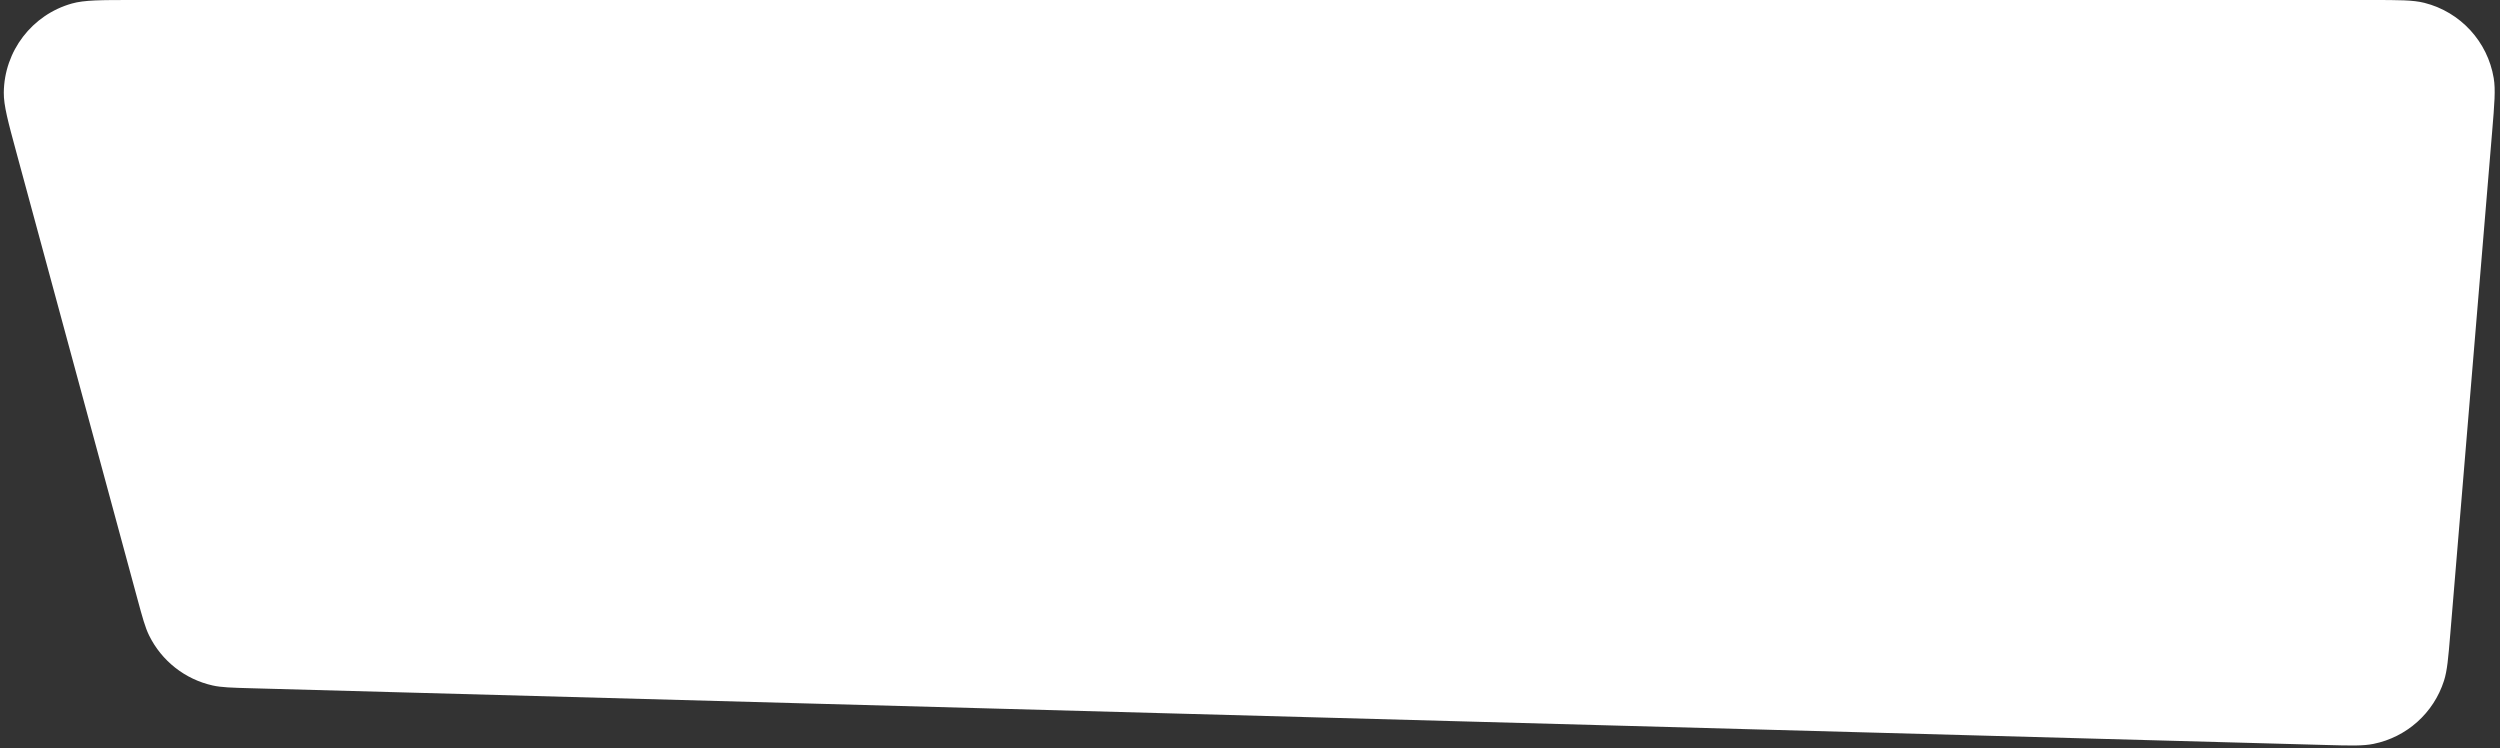 <svg width="401" height="120" viewBox="0 0 401 120" fill="none" xmlns="http://www.w3.org/2000/svg">
<rect x="0" y="0" width="401" height="120" fill="#333333" stroke="none"/>
<path d="M2.669 24.602C1.281 19.48 0.587 16.919 0.609 14.841C0.679 8.187 5.126 2.374 11.53 0.565C13.53 0 16.183 0 21.49 0H380.307C384.815 0 387.068 0 388.881 0.459C394.655 1.922 399.016 6.662 399.994 12.537C400.302 14.382 400.114 16.628 399.74 21.119L393.031 101.623C392.701 105.587 392.536 107.569 392.013 109.199C390.354 114.37 386.031 118.241 380.709 119.319C379.031 119.659 377.043 119.605 373.066 119.496L40.314 110.396C37.122 110.309 35.527 110.265 34.118 109.952C29.675 108.962 25.922 106.009 23.915 101.923C23.279 100.628 22.861 99.087 22.026 96.006L2.669 24.602Z" fill="white"/>
</svg>
